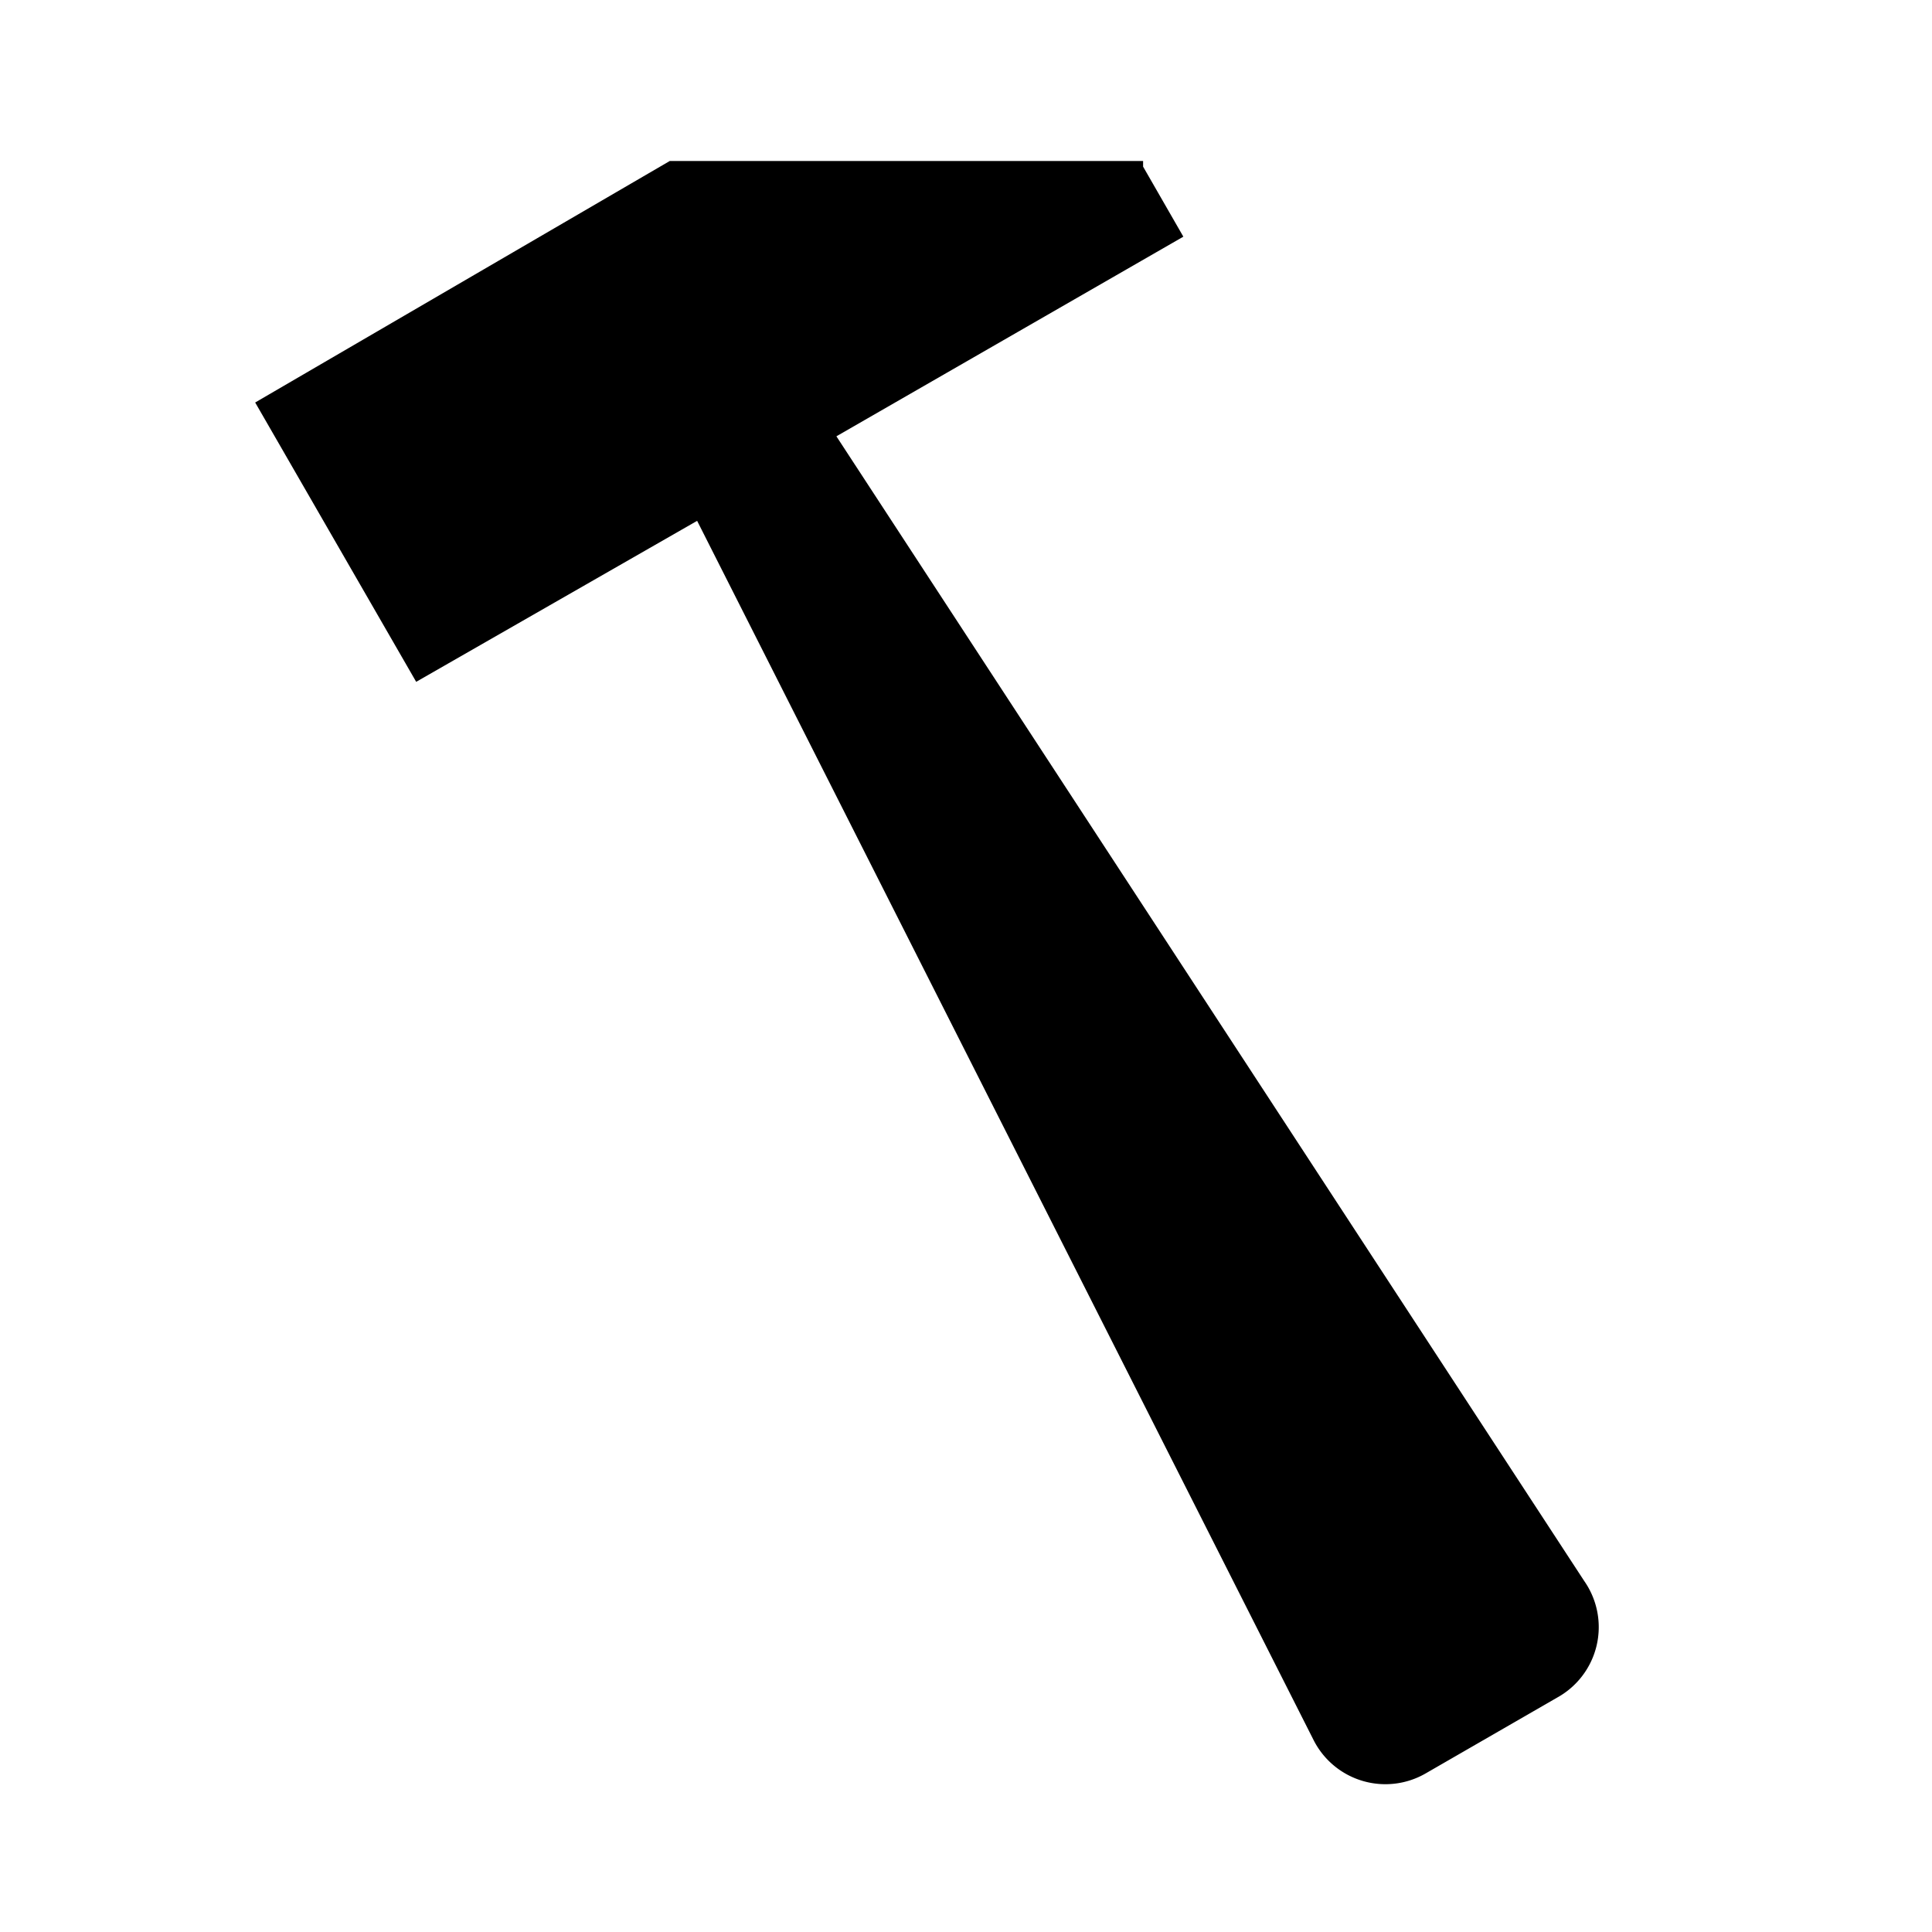 <svg xmlns="http://www.w3.org/2000/svg" viewBox="0 0 24 24"><title>iconoteka_build__hammer_b_f</title><g id="Clear_3" data-name="Clear 3"><path d="M19.68,19.64,10.39,5.42,14.7,2.94l-.5-.87,0-.07H8.32L3.17,5l2,3.47,3.49-2,7.66,15.15a1,1,0,0,0,1.39.41l1.63-.94A1,1,0,0,0,19.68,19.64Z"/></g></svg>
